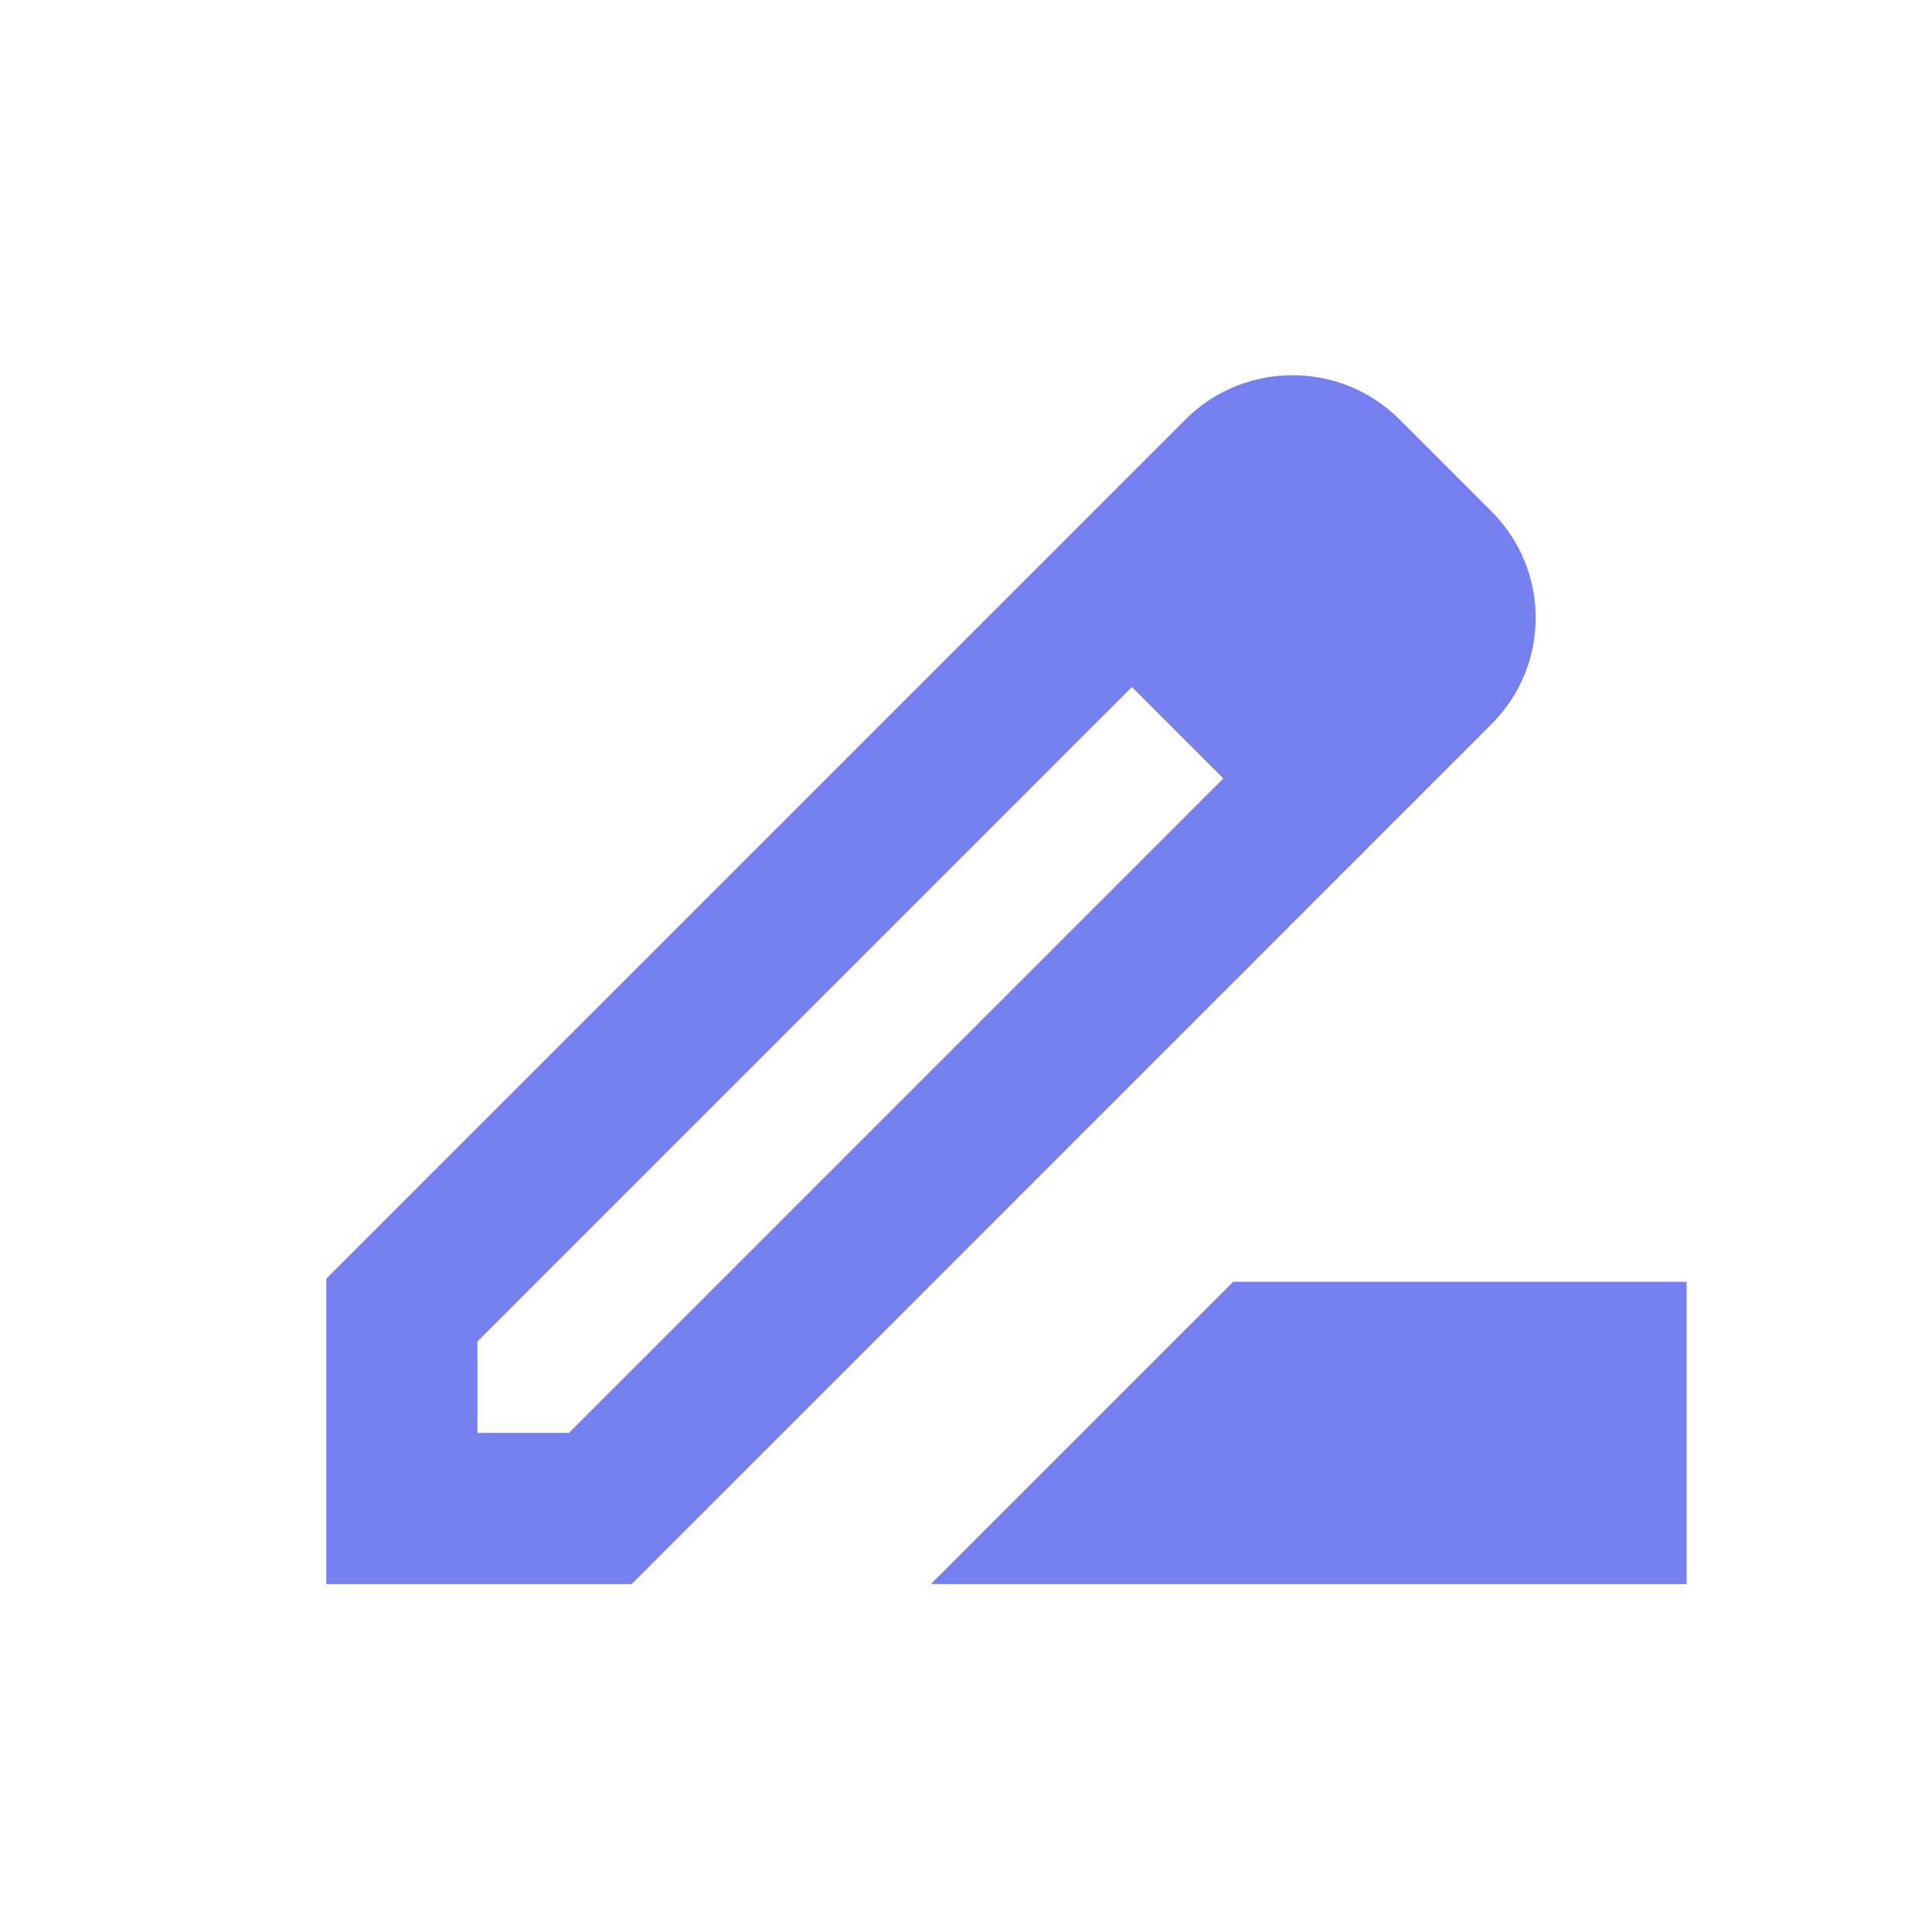 <svg width="15" height="15" viewBox="0 0 15 15" fill="none" xmlns="http://www.w3.org/2000/svg">
<path d="M11.575 3.966L10.865 3.256C10.408 2.799 9.662 2.799 9.205 3.256L7.632 4.829L2.533 9.928V12.299H4.904L10.032 7.17L11.575 5.627C12.039 5.169 12.039 4.424 11.575 3.966ZM4.417 11.125H3.707V10.415L8.788 5.334L9.498 6.044L4.417 11.125ZM7.227 12.299L9.574 9.952H13.095V12.299H7.227Z" fill="#757FEF"/>
</svg>
